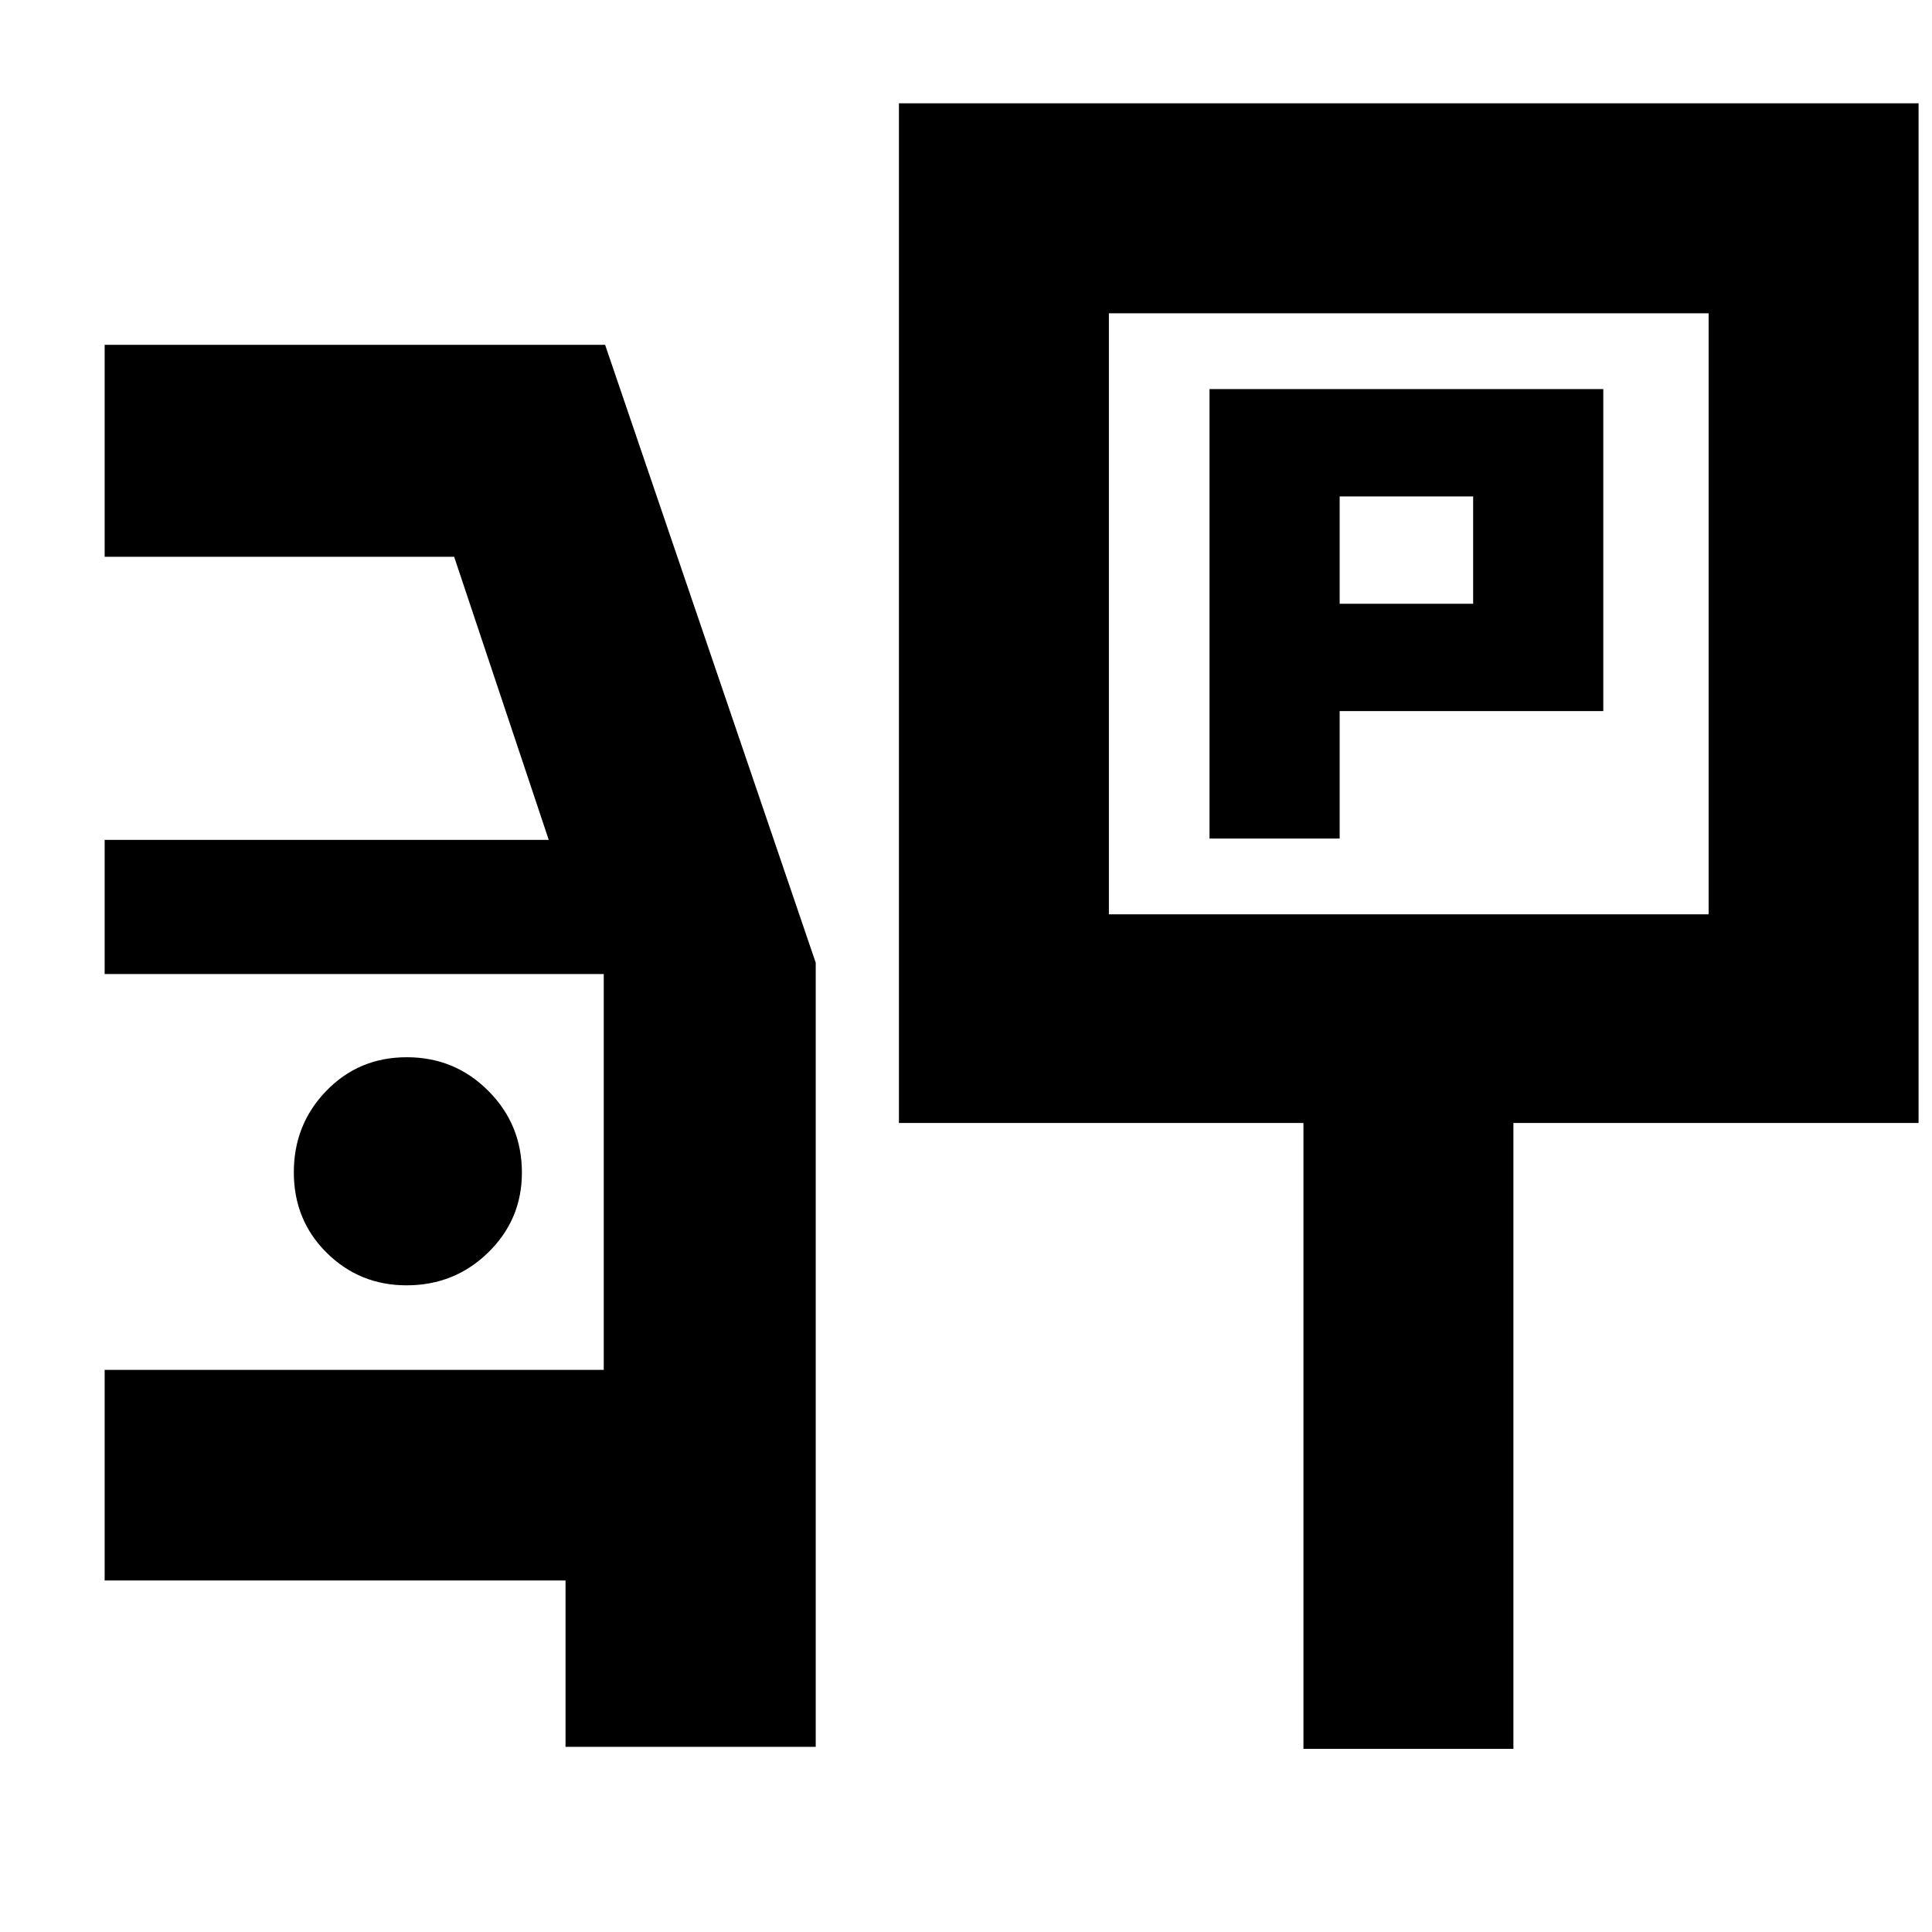 <svg xmlns="http://www.w3.org/2000/svg" height="40" viewBox="0 -960 960 960" width="40"><path d="M601-543.33h64.67v-63.34h131v-160H601v223.34ZM665.67-660v-53.33H732V-660h-66.33Zm-219 258v-506.67h506.66V-402H752v311H647.67v-311h-201ZM551-505.67h298v-298.66H551v298.66ZM281-92v-82.67H52v-104.66h248V-476H52v-66.67h220.67l-47-140.66H52v-105.34h248.67l104.66 307.05V-92H281Zm-79-229.33q23.89 0 40.61-16.34 16.72-16.33 16.72-39.66 0-23.89-16.67-40.61-16.68-16.73-40.5-16.73-23.83 0-39.99 16.68Q146-401.31 146-377.49t16.33 39.99q16.34 16.17 39.67 16.17Zm498-334Z"/></svg>